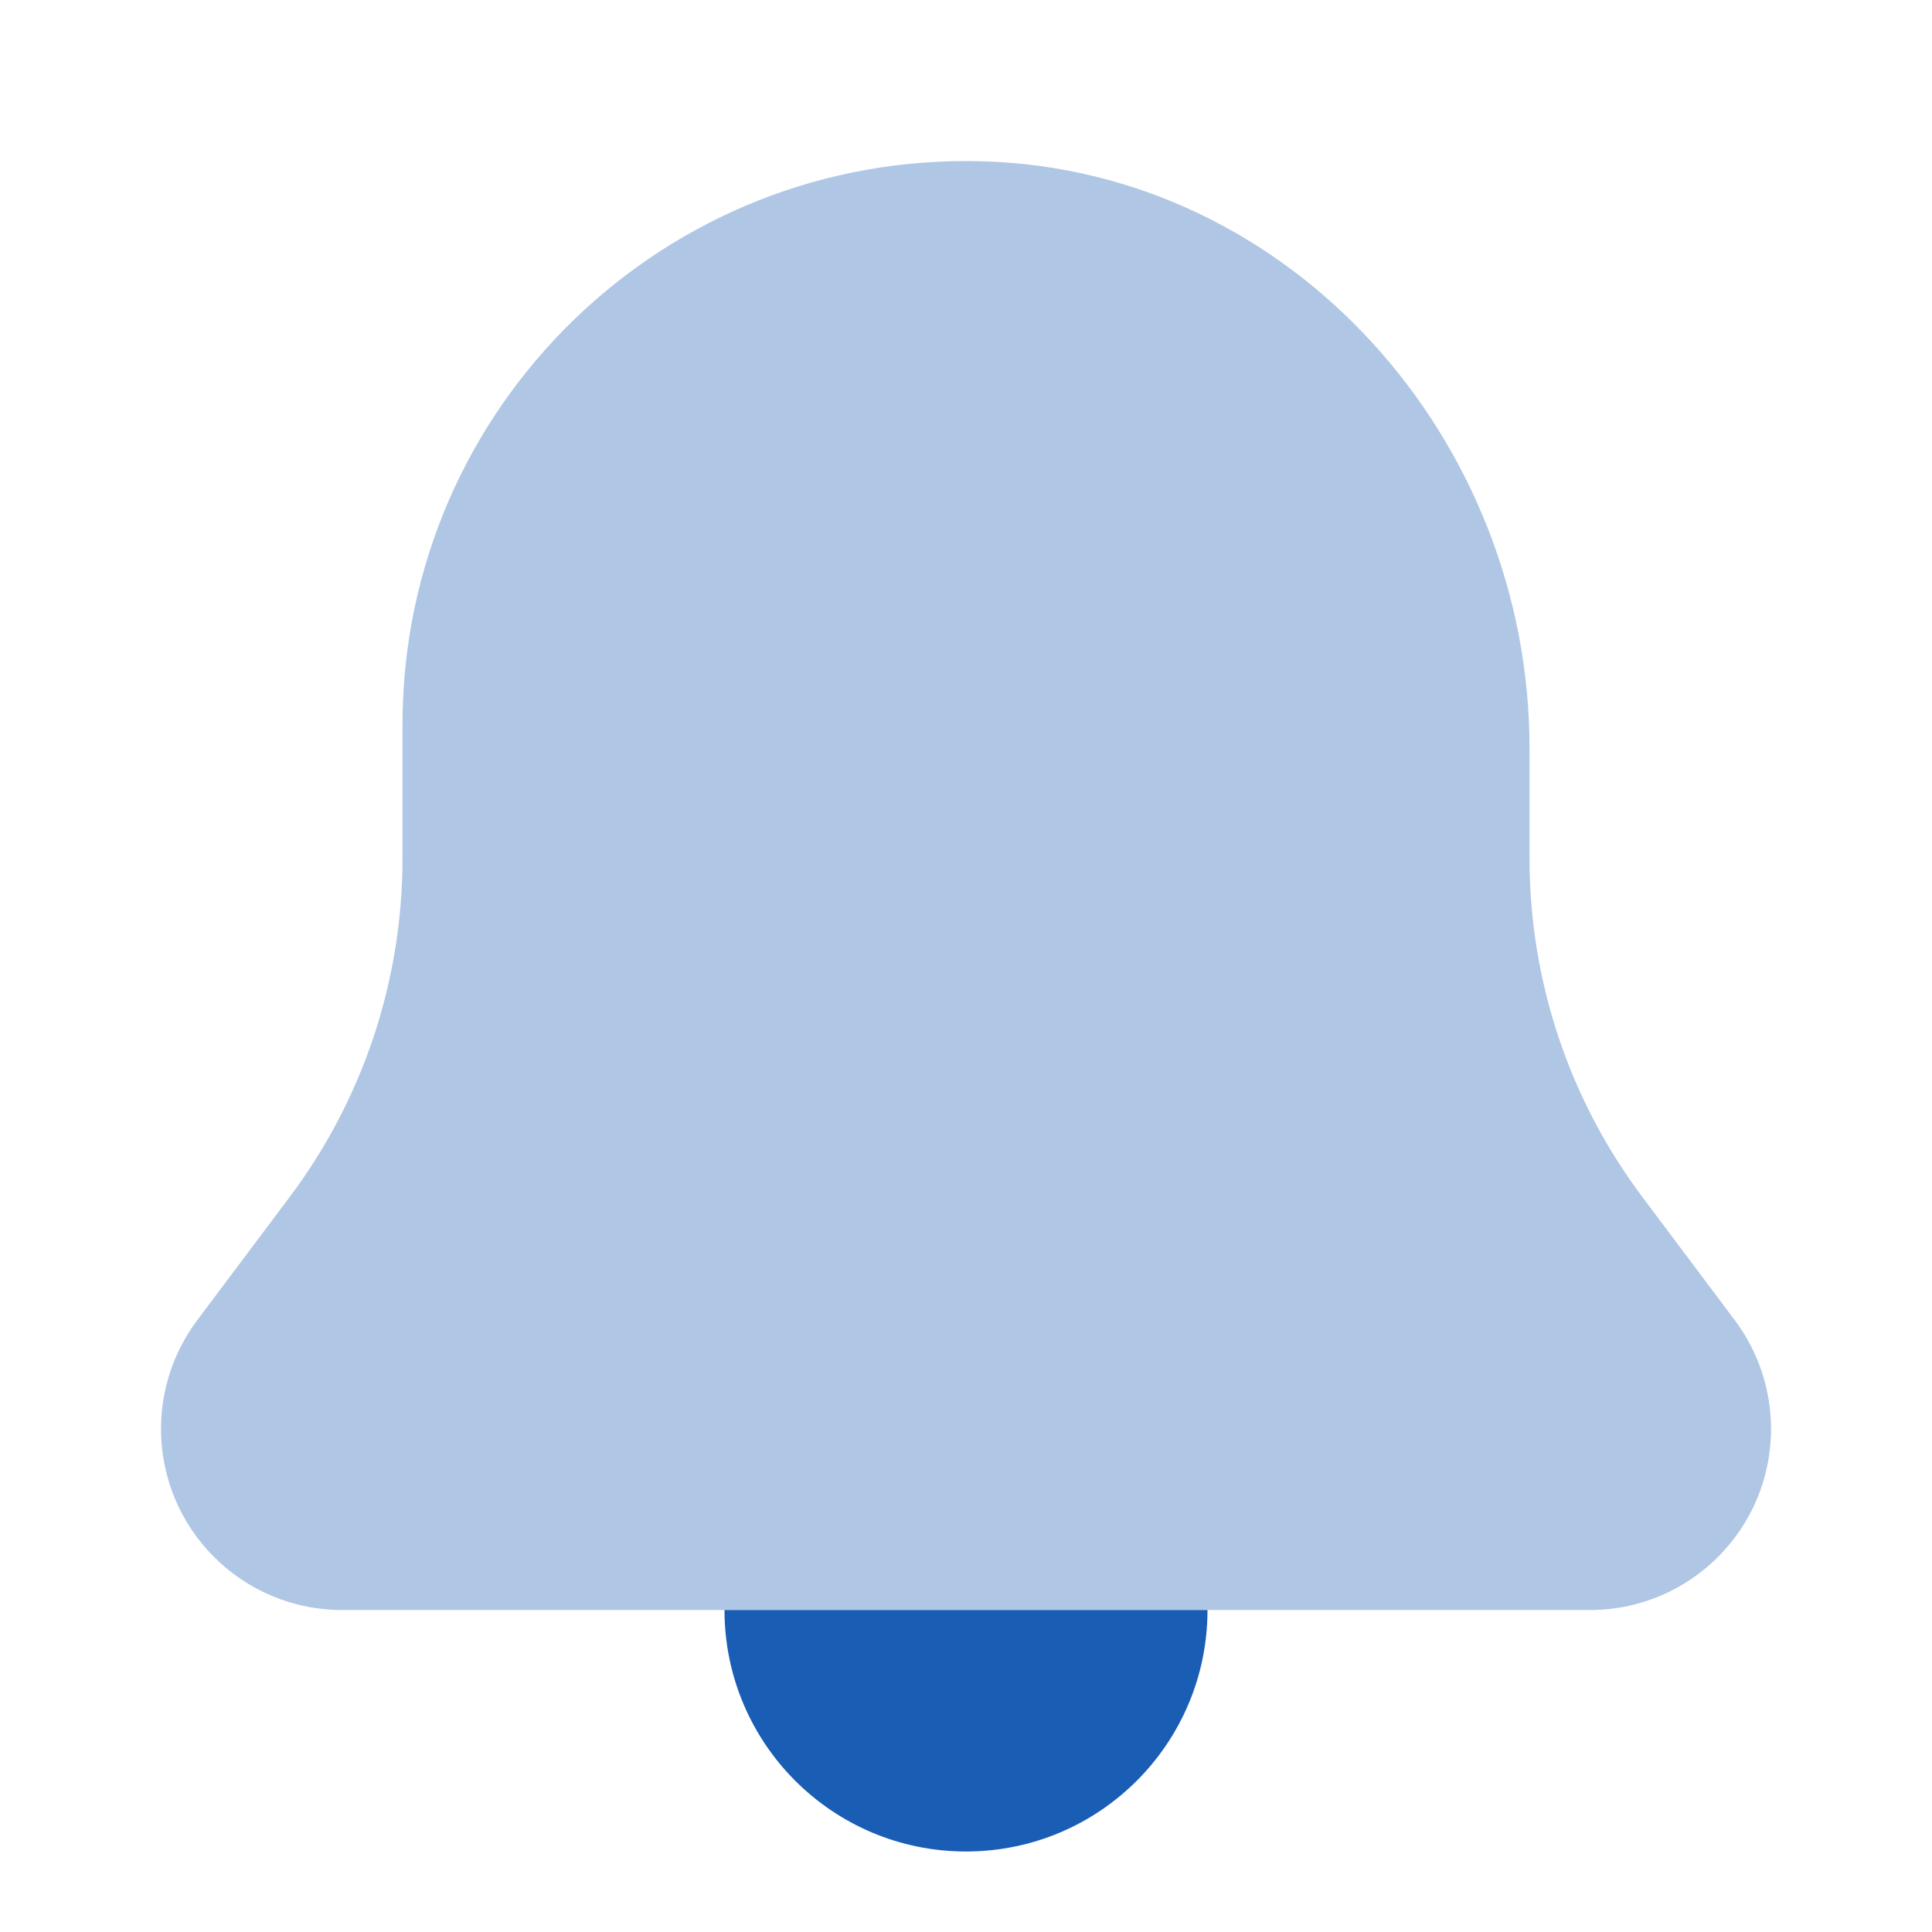 <svg xmlns="http://www.w3.org/2000/svg" x="0px" y="0px"
width="24" height="24"
viewBox="0 0 226 226"
style=" fill:#000000;"><g fill="none" fill-rule="nonzero" stroke="none" stroke-width="1" stroke-linecap="butt" stroke-linejoin="miter" stroke-miterlimit="10" stroke-dasharray="" stroke-dashoffset="0" font-family="none" font-weight="none" font-size="none" text-anchor="none" style="mix-blend-mode: normal"><path d="M0,226v-226h226v226z" fill="none"></path><g fill="#1a5db4"><path d="M84.75,188.333c0,15.603 12.647,28.25 28.25,28.25c15.603,0 28.25,-12.647 28.25,-28.25z"></path><path d="M178.917,100.448v-12.929c0,-36.094 -27.807,-67.565 -63.892,-68.647c-37.328,-1.13 -67.941,28.796 -67.941,65.879v15.698c0,14.266 -4.624,28.137 -13.183,39.55l-10.829,14.436c-2.75,3.663 -4.237,8.127 -4.237,12.713v0c0,11.705 9.483,21.188 21.188,21.188h145.958c11.705,0 21.188,-9.483 21.188,-21.188v0c0,-4.586 -1.488,-9.049 -4.237,-12.713l-10.829,-14.436c-8.56,-11.413 -13.183,-25.293 -13.183,-39.55z" opacity="0.35"></path></g></g></svg>
